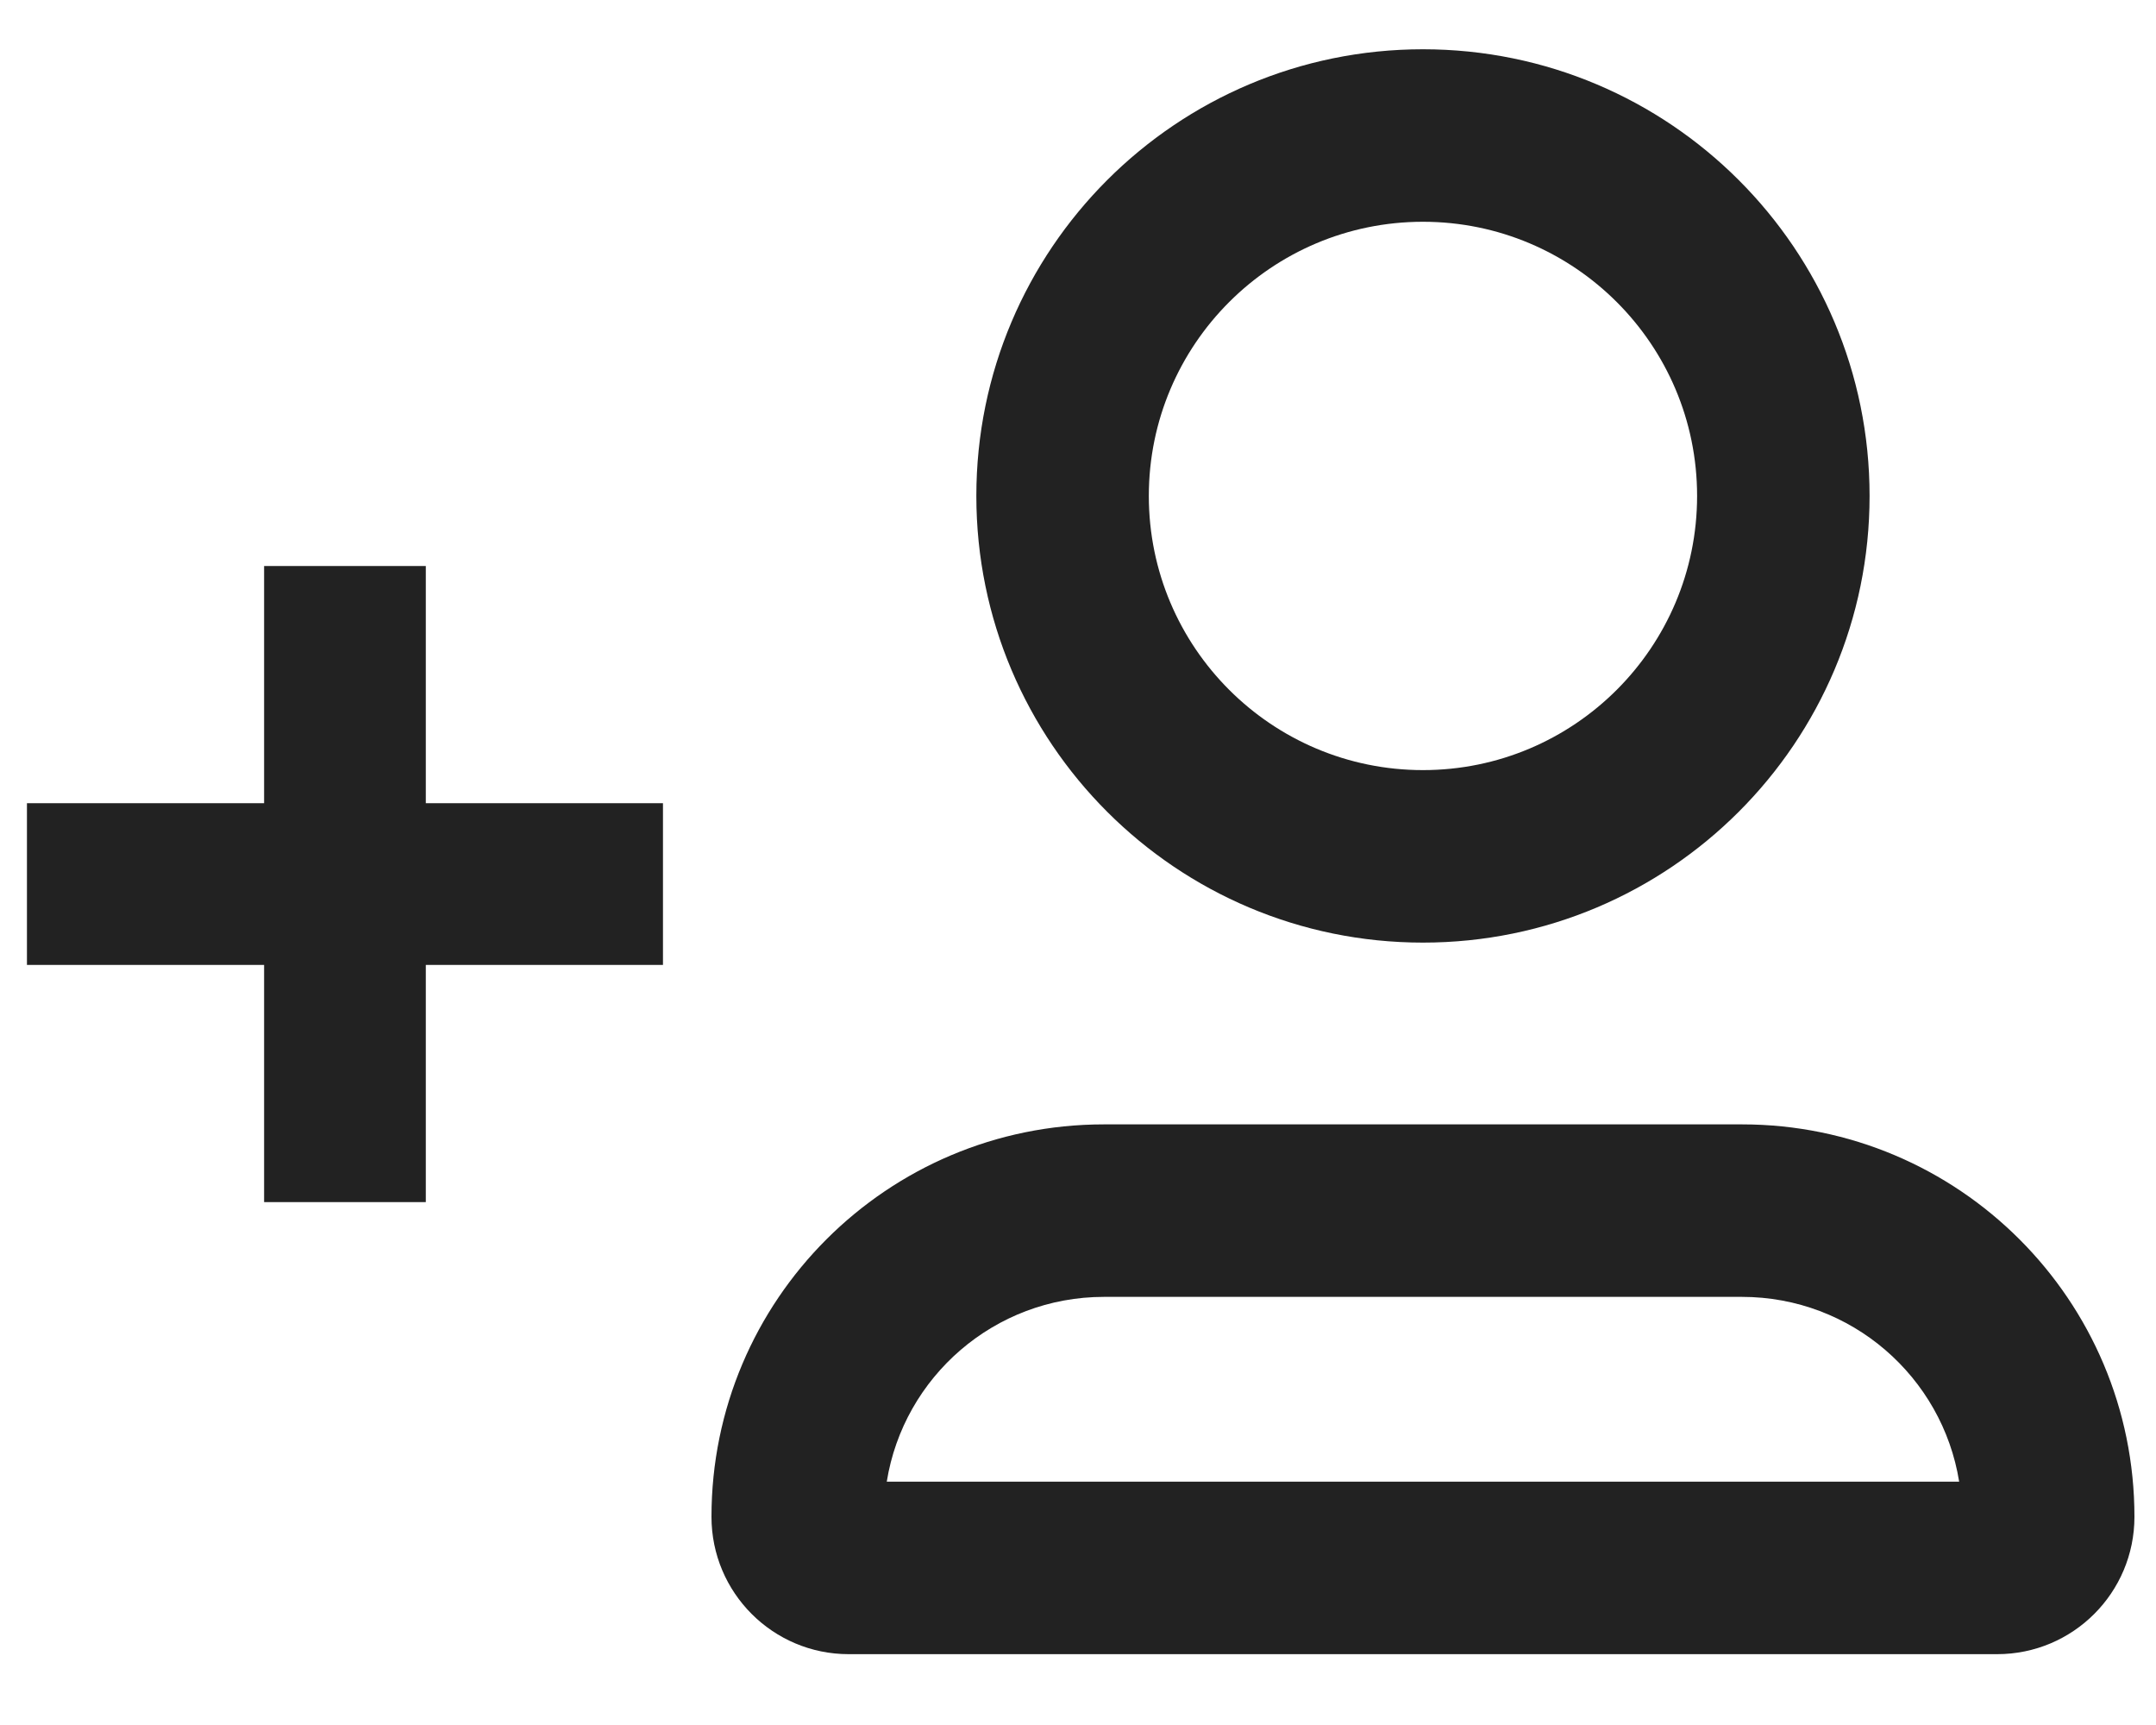 <svg width="20" height="16" viewBox="0 0 20 16" fill="none" xmlns="http://www.w3.org/2000/svg">
<path fill-rule="evenodd" clip-rule="evenodd" d="M16.159 10.429C18.17 10.429 19.8 12.059 19.8 14.069C19.8 14.773 19.23 15.343 18.526 15.343H7.873C7.17 15.343 6.6 14.773 6.6 14.069C6.6 12.059 8.23 10.429 10.241 10.429H16.159ZM18.174 13.743C18.018 12.771 17.175 12.029 16.159 12.029H10.241C9.225 12.029 8.382 12.771 8.226 13.743H18.174Z" fill="#222222"/>
<path fill-rule="evenodd" clip-rule="evenodd" d="M13.2 7.143C14.604 7.143 15.743 6.004 15.743 4.6C15.743 3.196 14.604 2.057 13.2 2.057C11.796 2.057 10.657 3.196 10.657 4.6C10.657 6.004 11.796 7.143 13.2 7.143ZM13.2 8.743C15.488 8.743 17.343 6.888 17.343 4.6C17.343 2.312 15.488 0.457 13.2 0.457C10.912 0.457 9.057 2.312 9.057 4.6C9.057 6.888 10.912 8.743 13.2 8.743Z" fill="#222222"/>
<path fill-rule="evenodd" clip-rule="evenodd" d="M6.15 8.95L0.25 8.95L0.25 7.45L6.15 7.45V8.95Z" fill="#222222"/>
<path fill-rule="evenodd" clip-rule="evenodd" d="M3.95 5.25L3.95 11.15L2.45 11.15L2.45 5.25H3.95Z" fill="#222222"/>
</svg>
